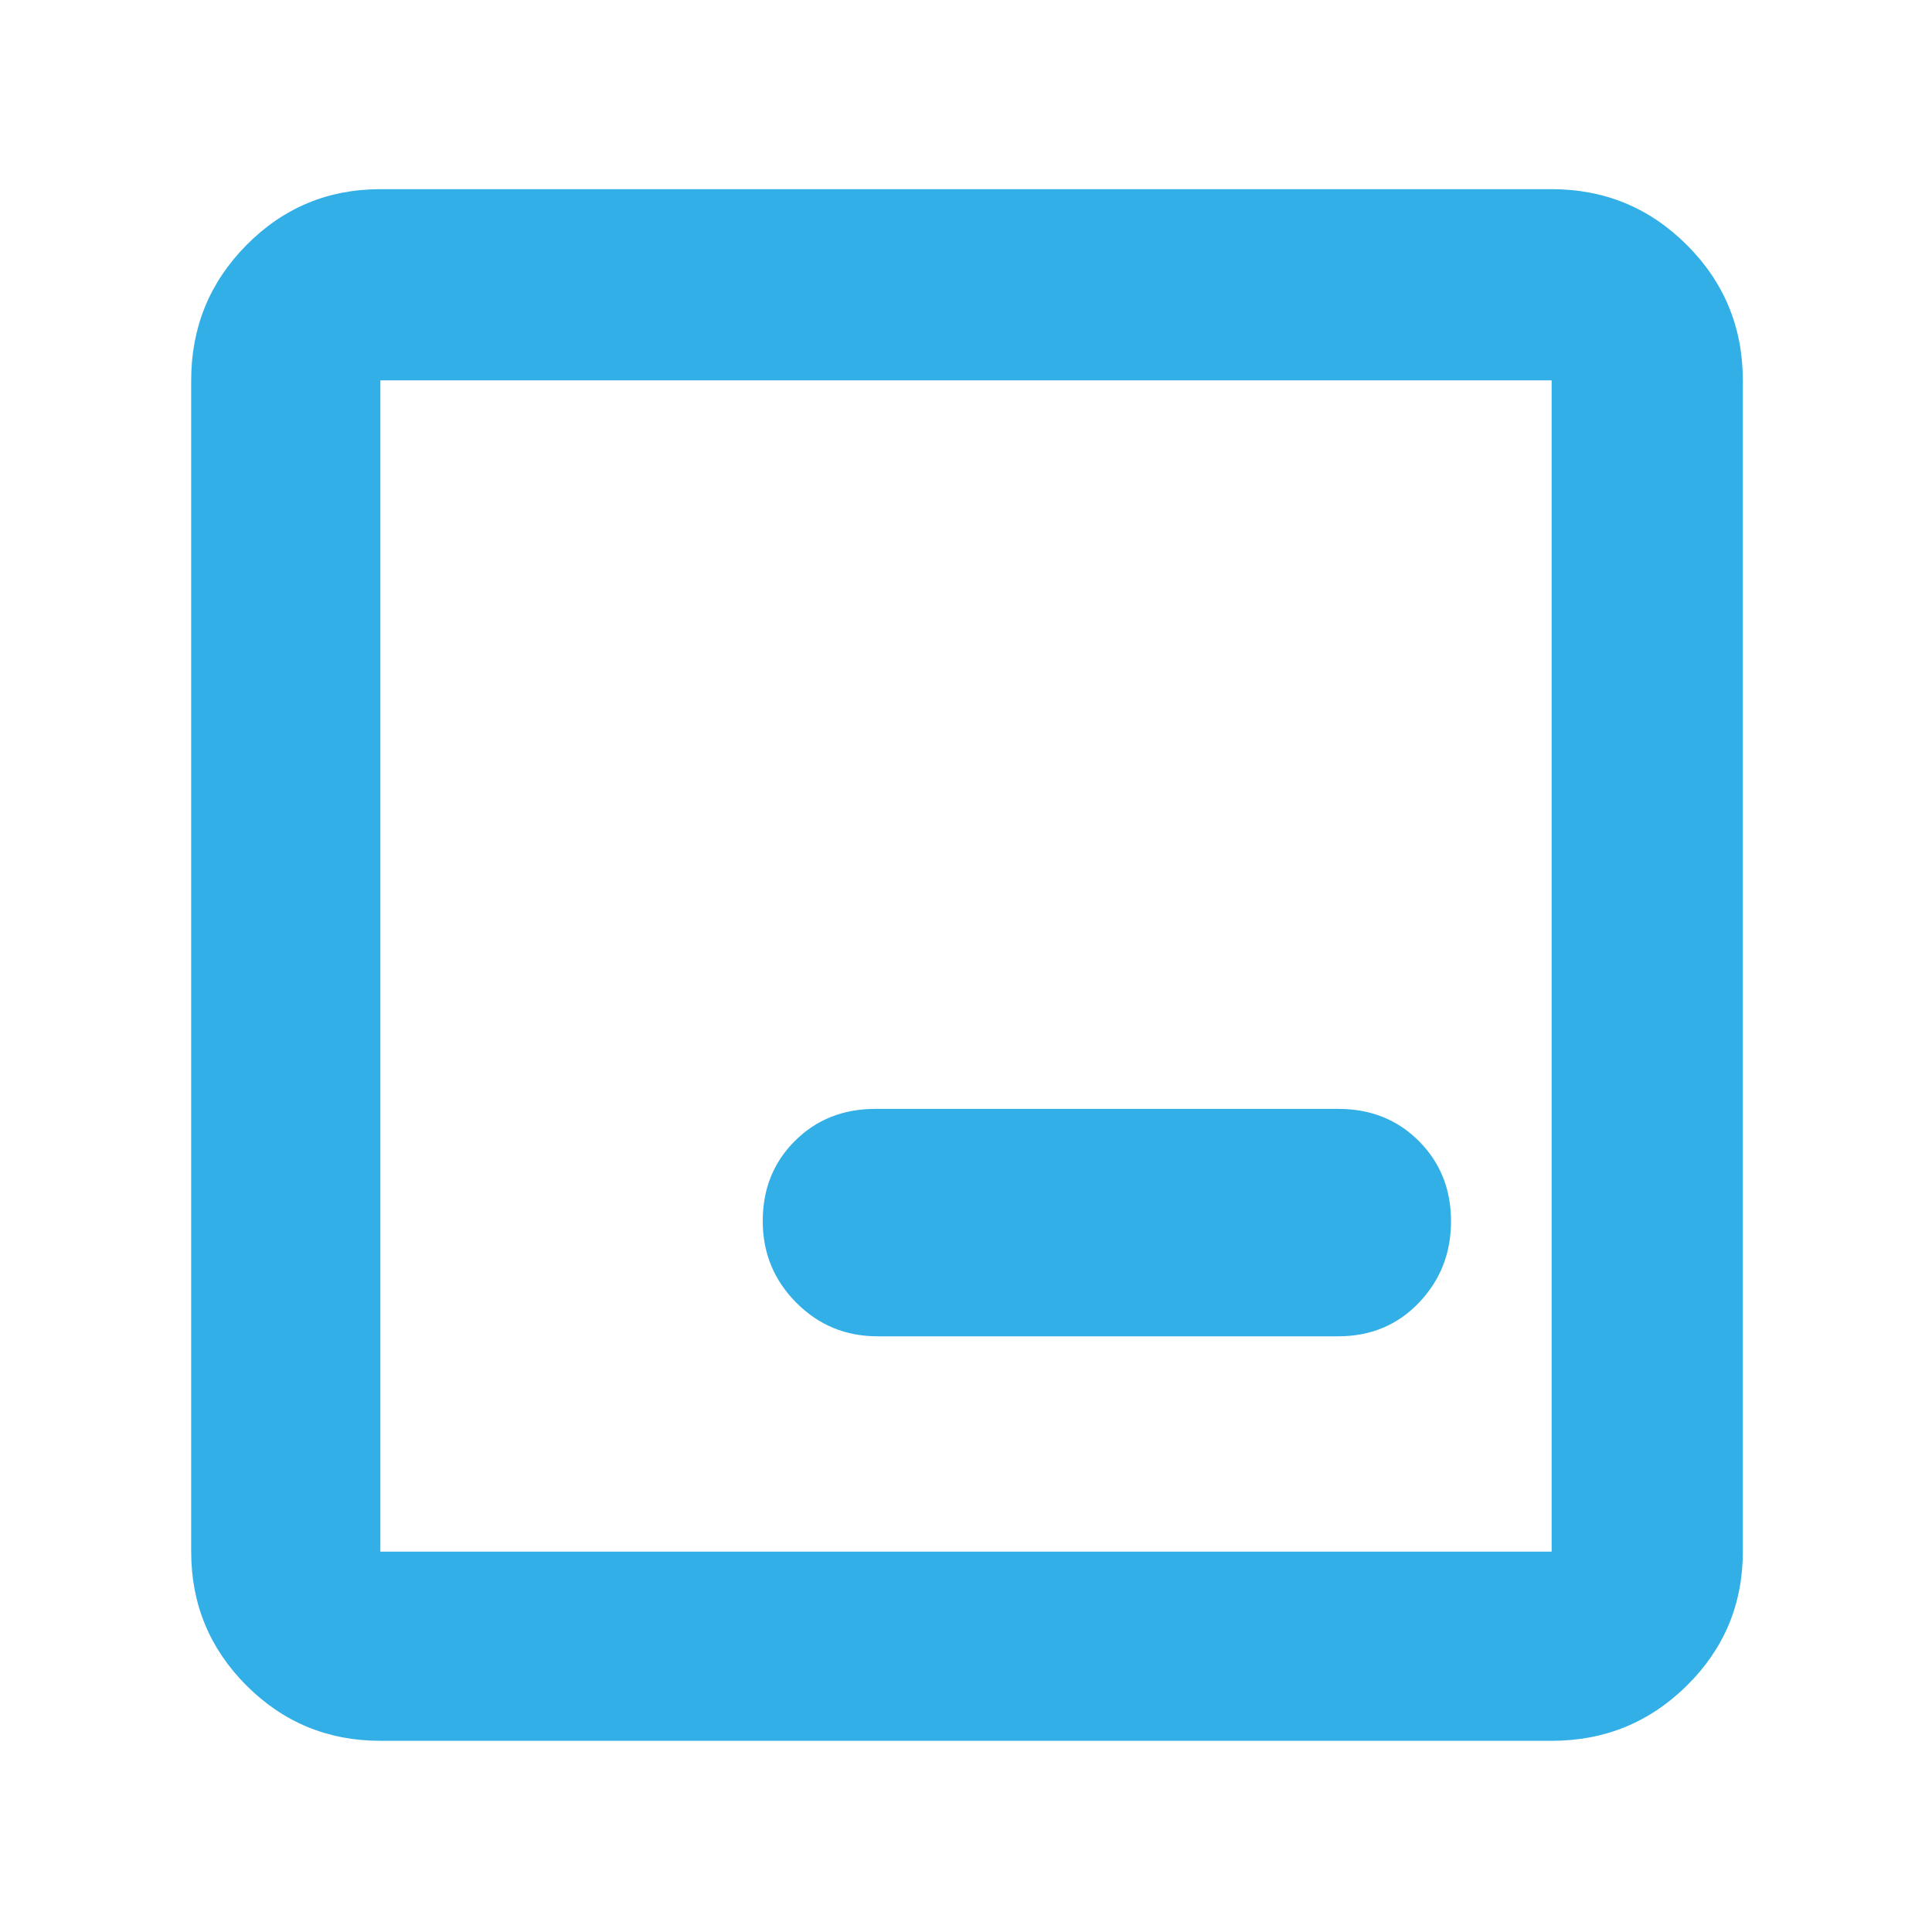 <svg xmlns="http://www.w3.org/2000/svg" height="48" viewBox="0 -960 960 960" width="48"><path fill="rgb(50, 175, 230)" d="M189-95q-39.05 0-66.53-27.47Q95-149.95 95-189v-582q0-39.46 27.47-67.23Q149.95-866 189-866h582q39.46 0 67.23 27.77Q866-810.46 866-771v582q0 39.05-27.77 66.53Q810.46-95 771-95H189Zm0-94h582v-582H189v582Zm0-582v582-582Zm247 475h229q24.08 0 40.04-16.68Q721-329.35 721-353.18 721-377 705.04-393T665-409H435q-24.08 0-40.04 15.94T379-353.29q0 23.82 16.63 40.55Q412.25-296 436-296Z"/></svg>